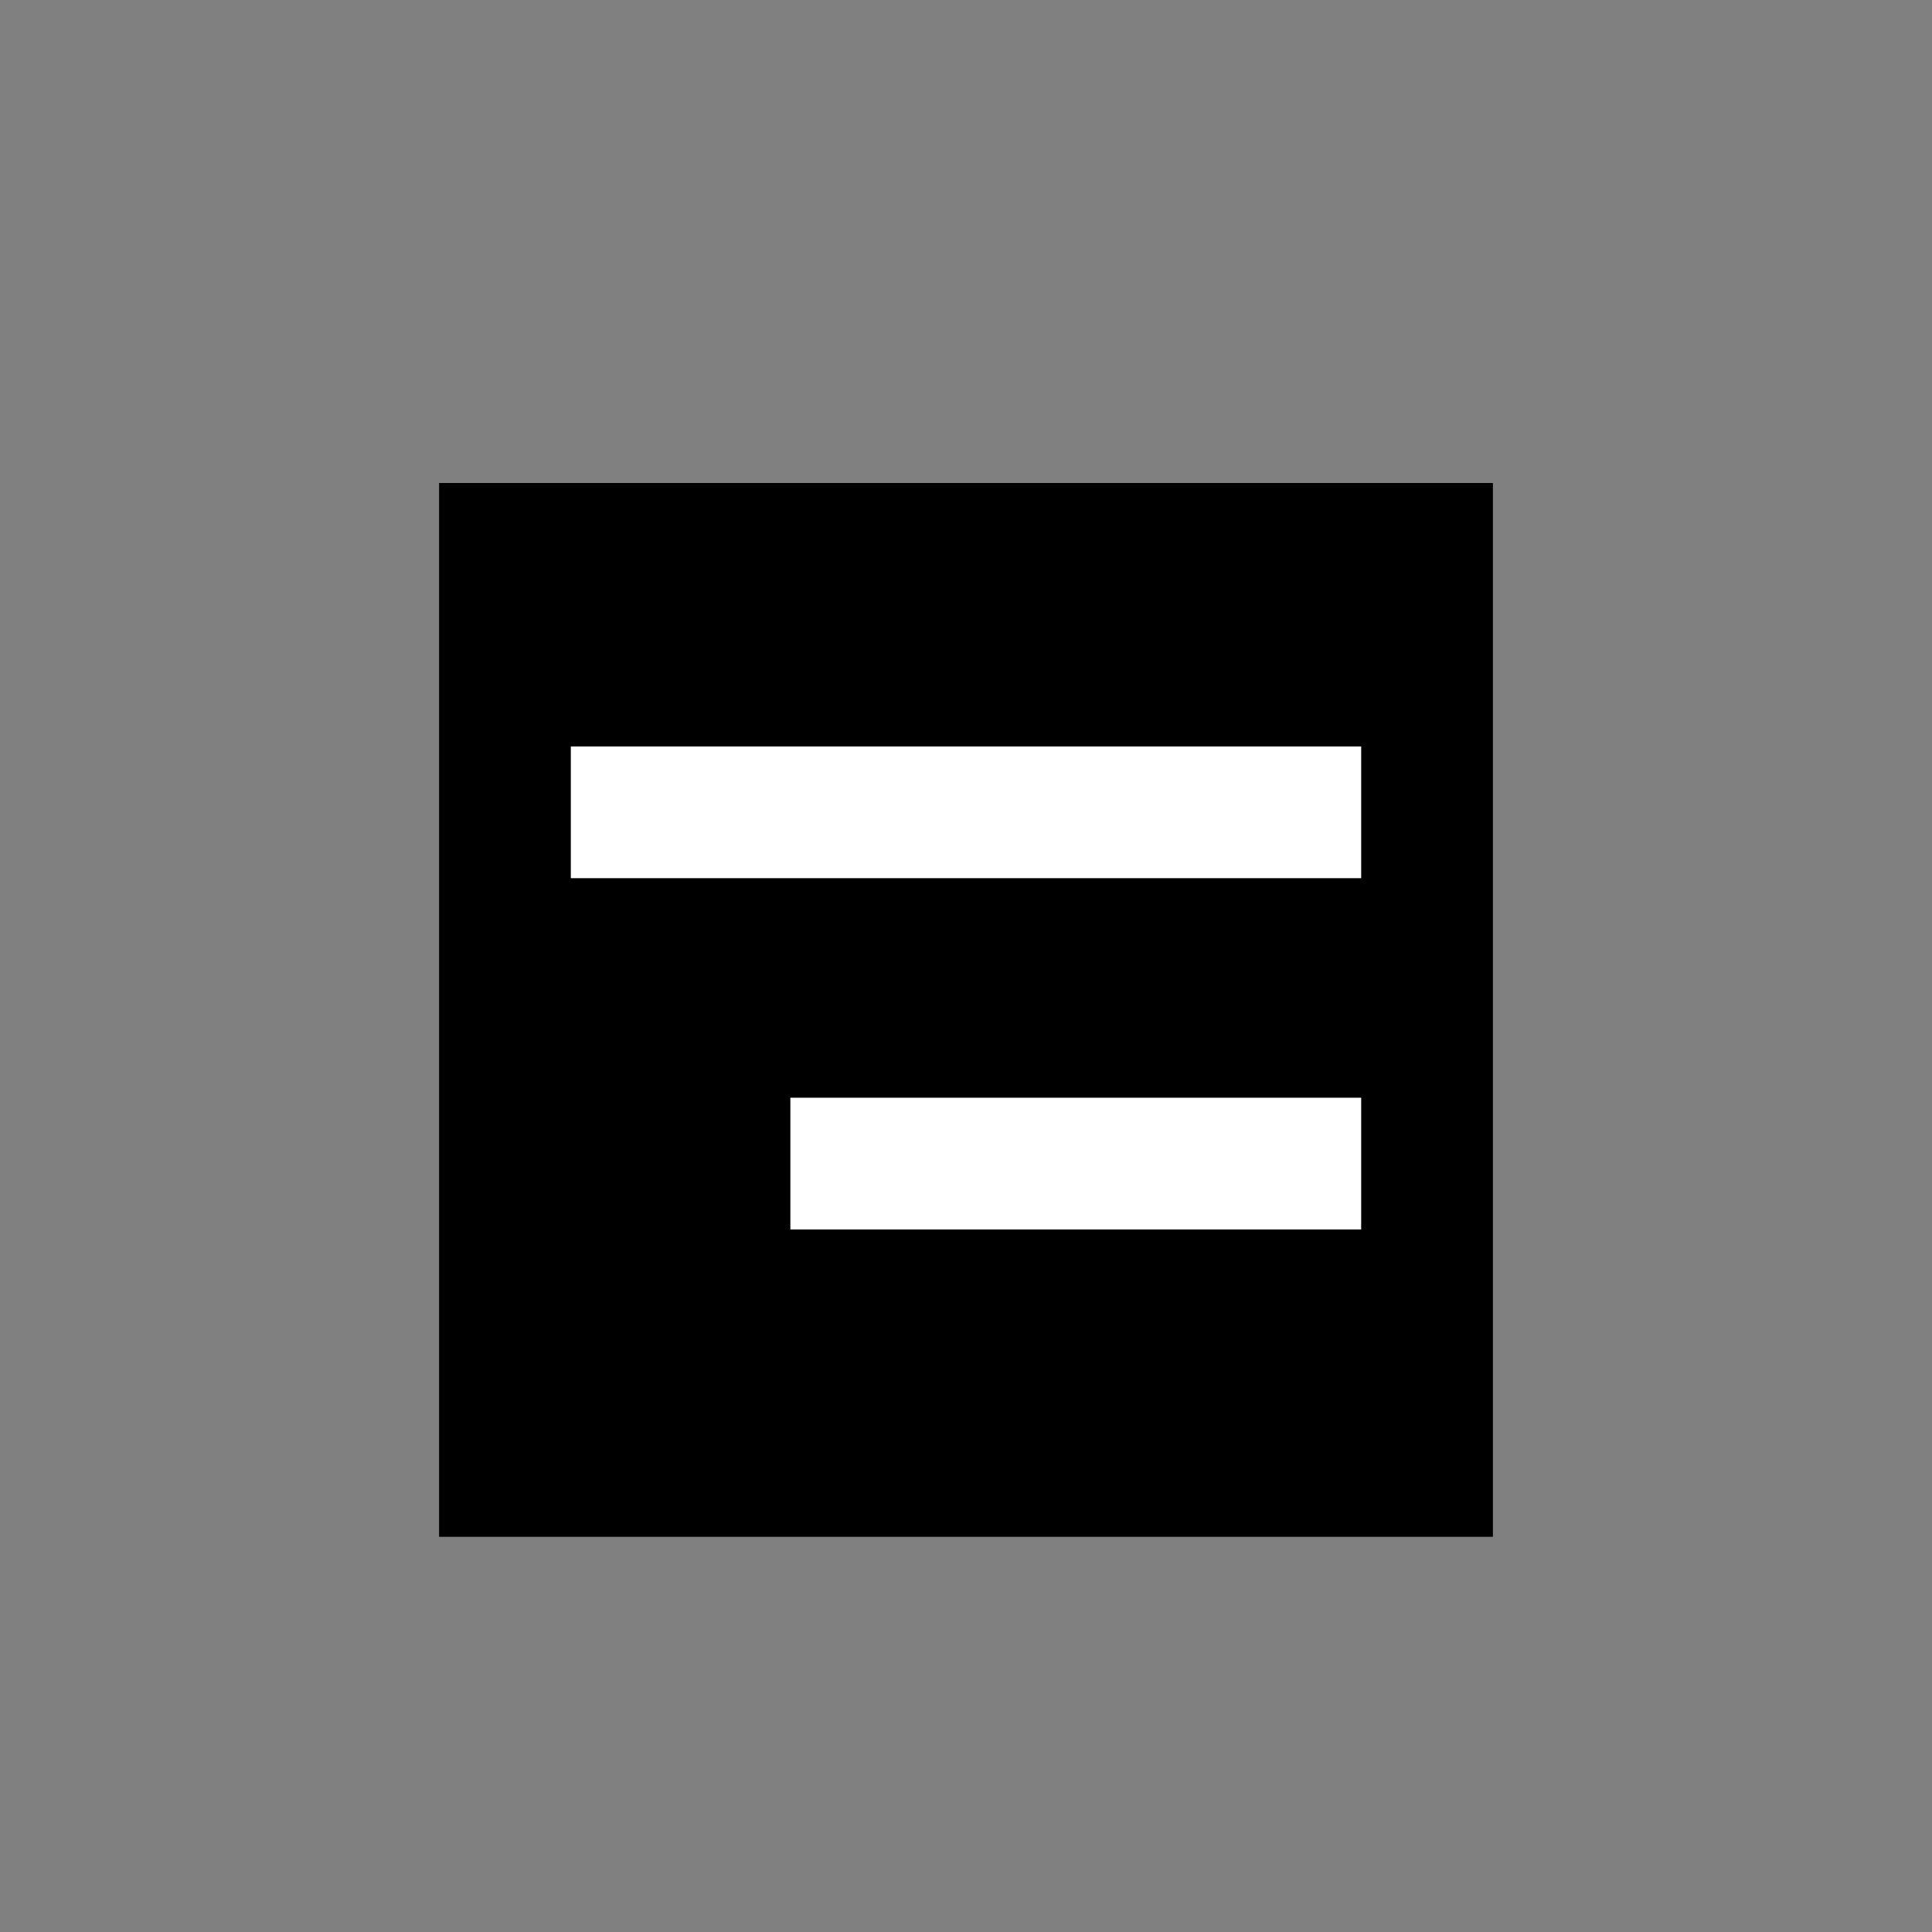<svg width="44" height="44" viewBox="0 0 44 44" fill="none" xmlns="http://www.w3.org/2000/svg">
<rect x="0" y="0" width="44" height="44" fill="#808080" stroke="none"/>
<rect x="10" y="11" width="24" height="24" fill="black"/>
<rect x="13" y="17" width="18" height="3" fill="white"/>
<rect x="18" y="25" width="13" height="3" fill="white"/>
</svg>
